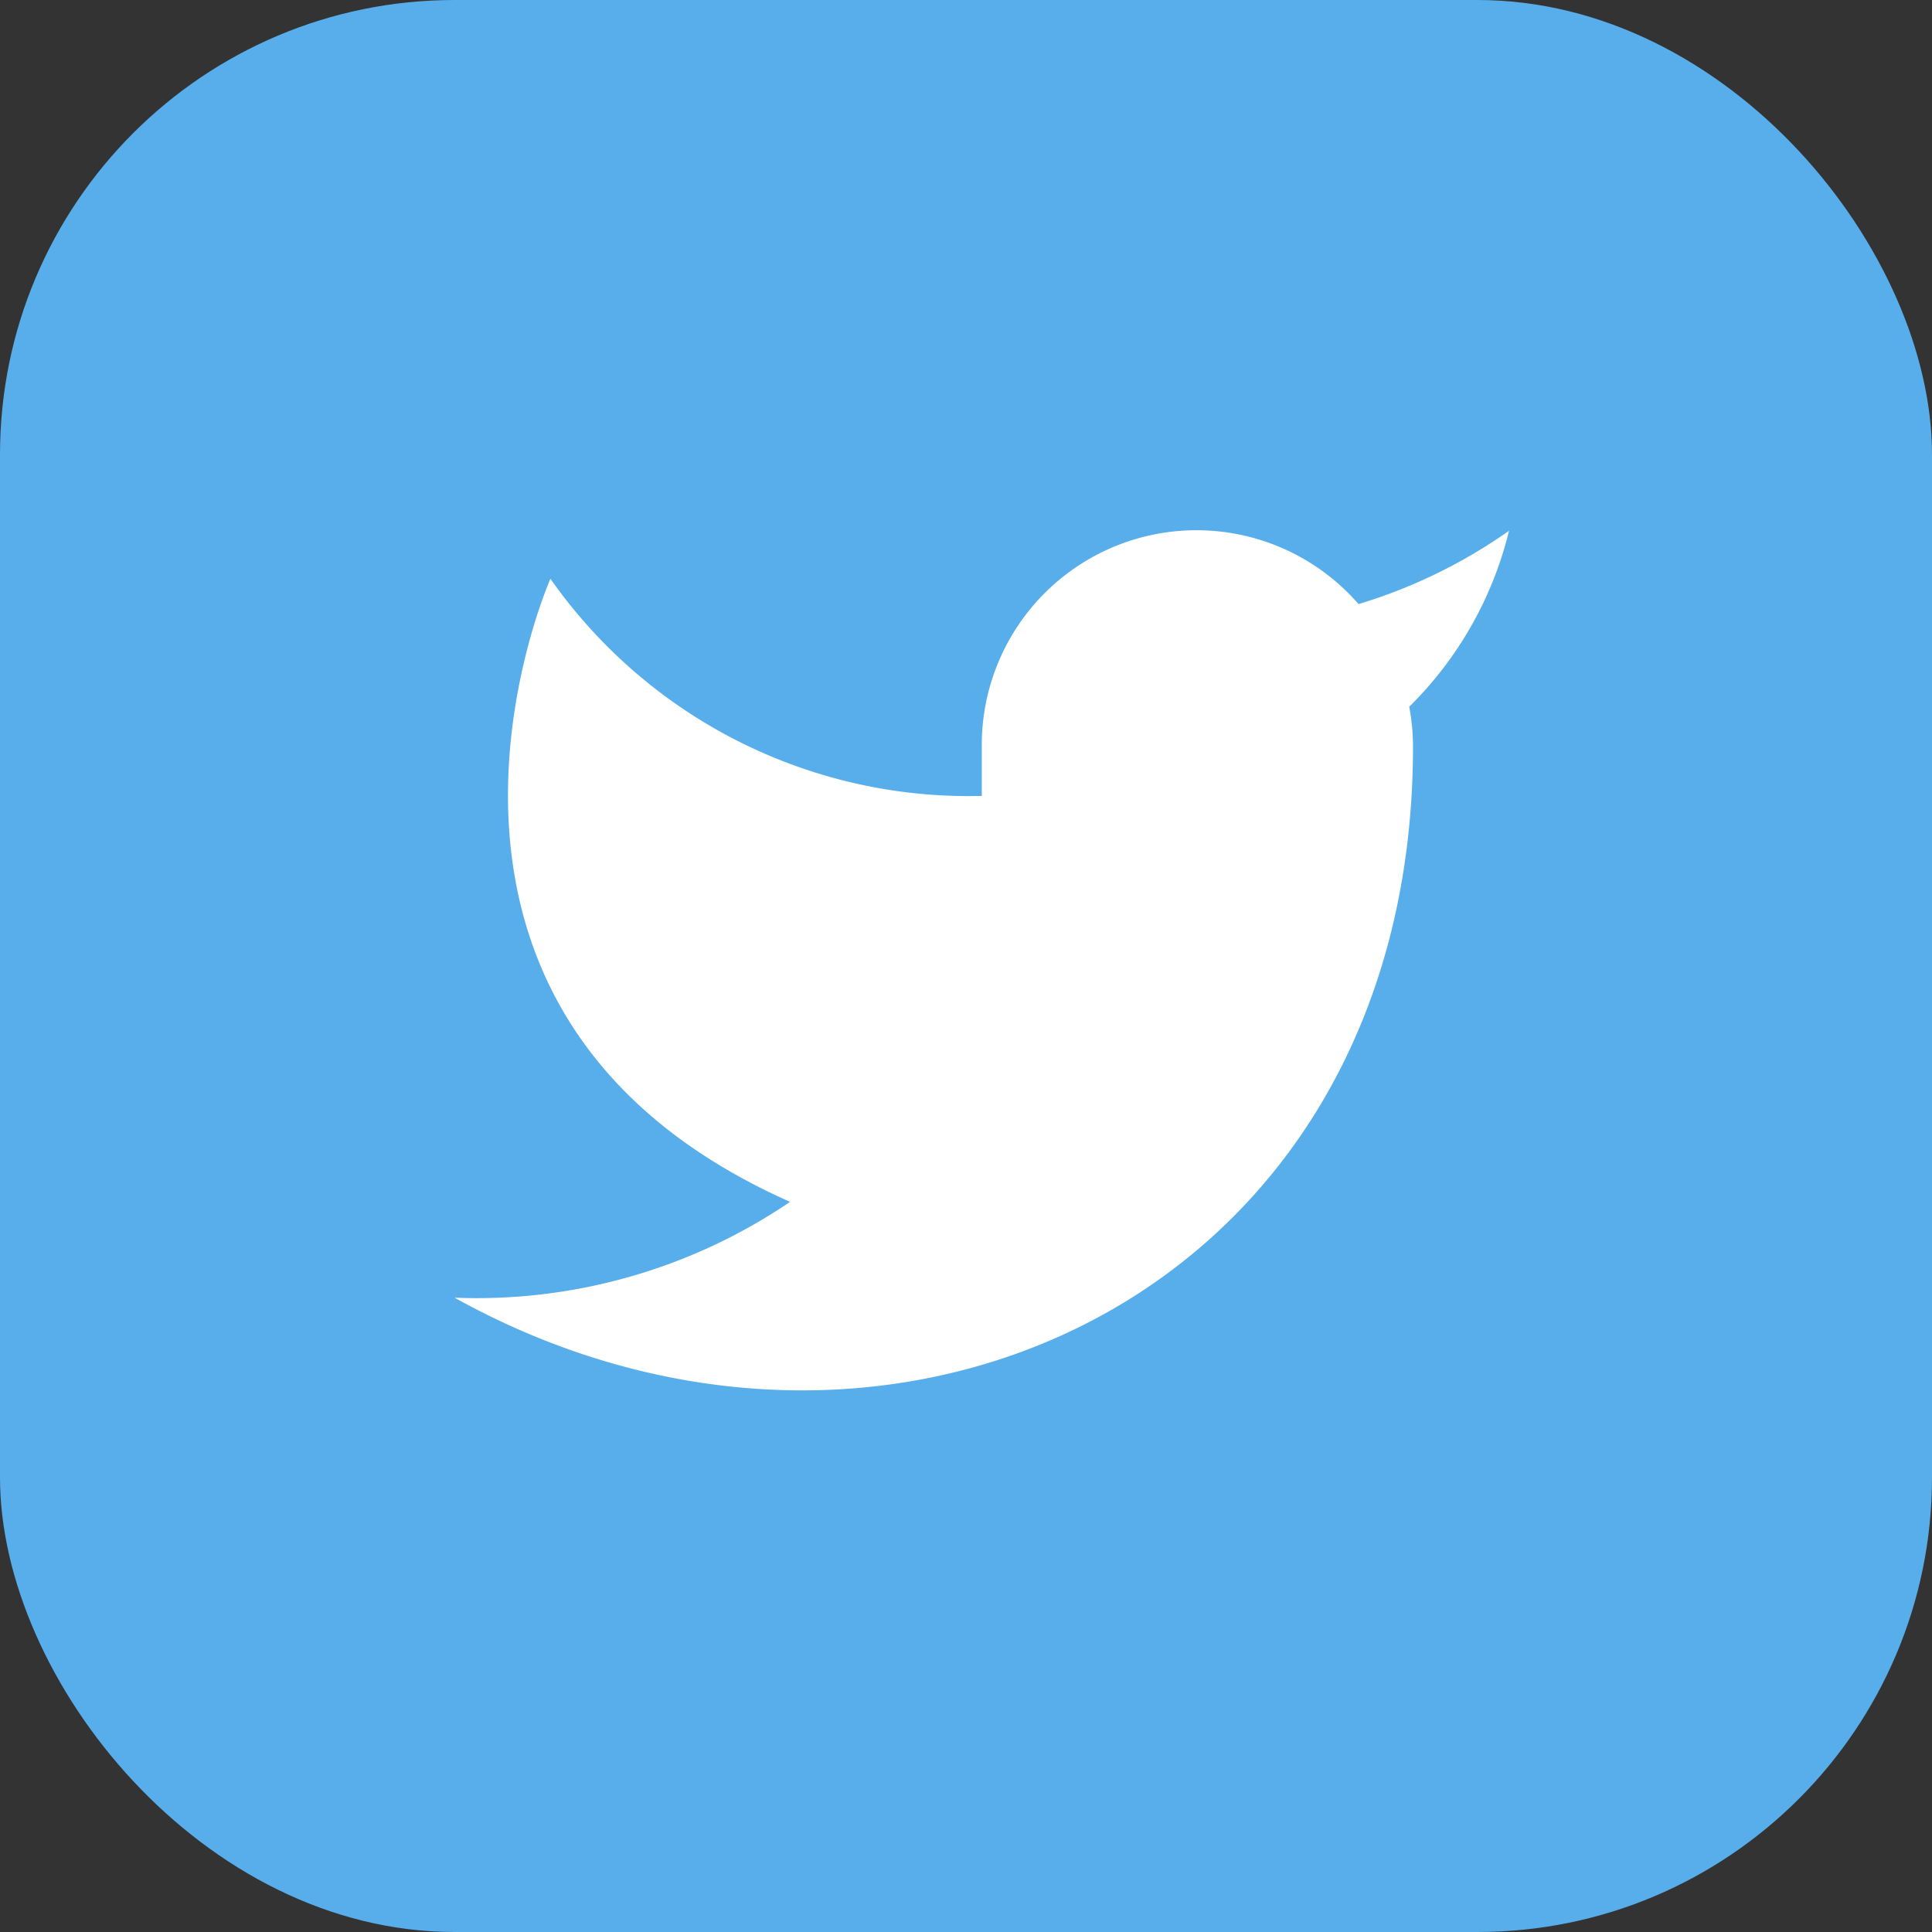<svg xmlns="http://www.w3.org/2000/svg" width="51" height="51" viewBox="0 0 51 51"><rect x="0" y="0" width="51" height="51" fill="#333333" stroke="none"/><defs><style>.a{fill:#57aeeb;}.b{fill:#fff;}</style></defs><g transform="translate(-1378 -854)"><rect class="a" width="51" height="51" rx="12" transform="translate(1378 854)"/><path class="b" d="M28.835,3a13.791,13.791,0,0,1-3.973,1.936,5.668,5.668,0,0,0-9.945,3.8V10A13.487,13.487,0,0,1,3.53,4.268S-1.53,15.655,9.856,20.716A14.727,14.727,0,0,1,1,23.246c11.387,6.326,25.3,0,25.3-14.55a5.693,5.693,0,0,0-.1-1.05A9.767,9.767,0,0,0,28.835,3Z" transform="translate(1389 865.01)"/></g></svg>